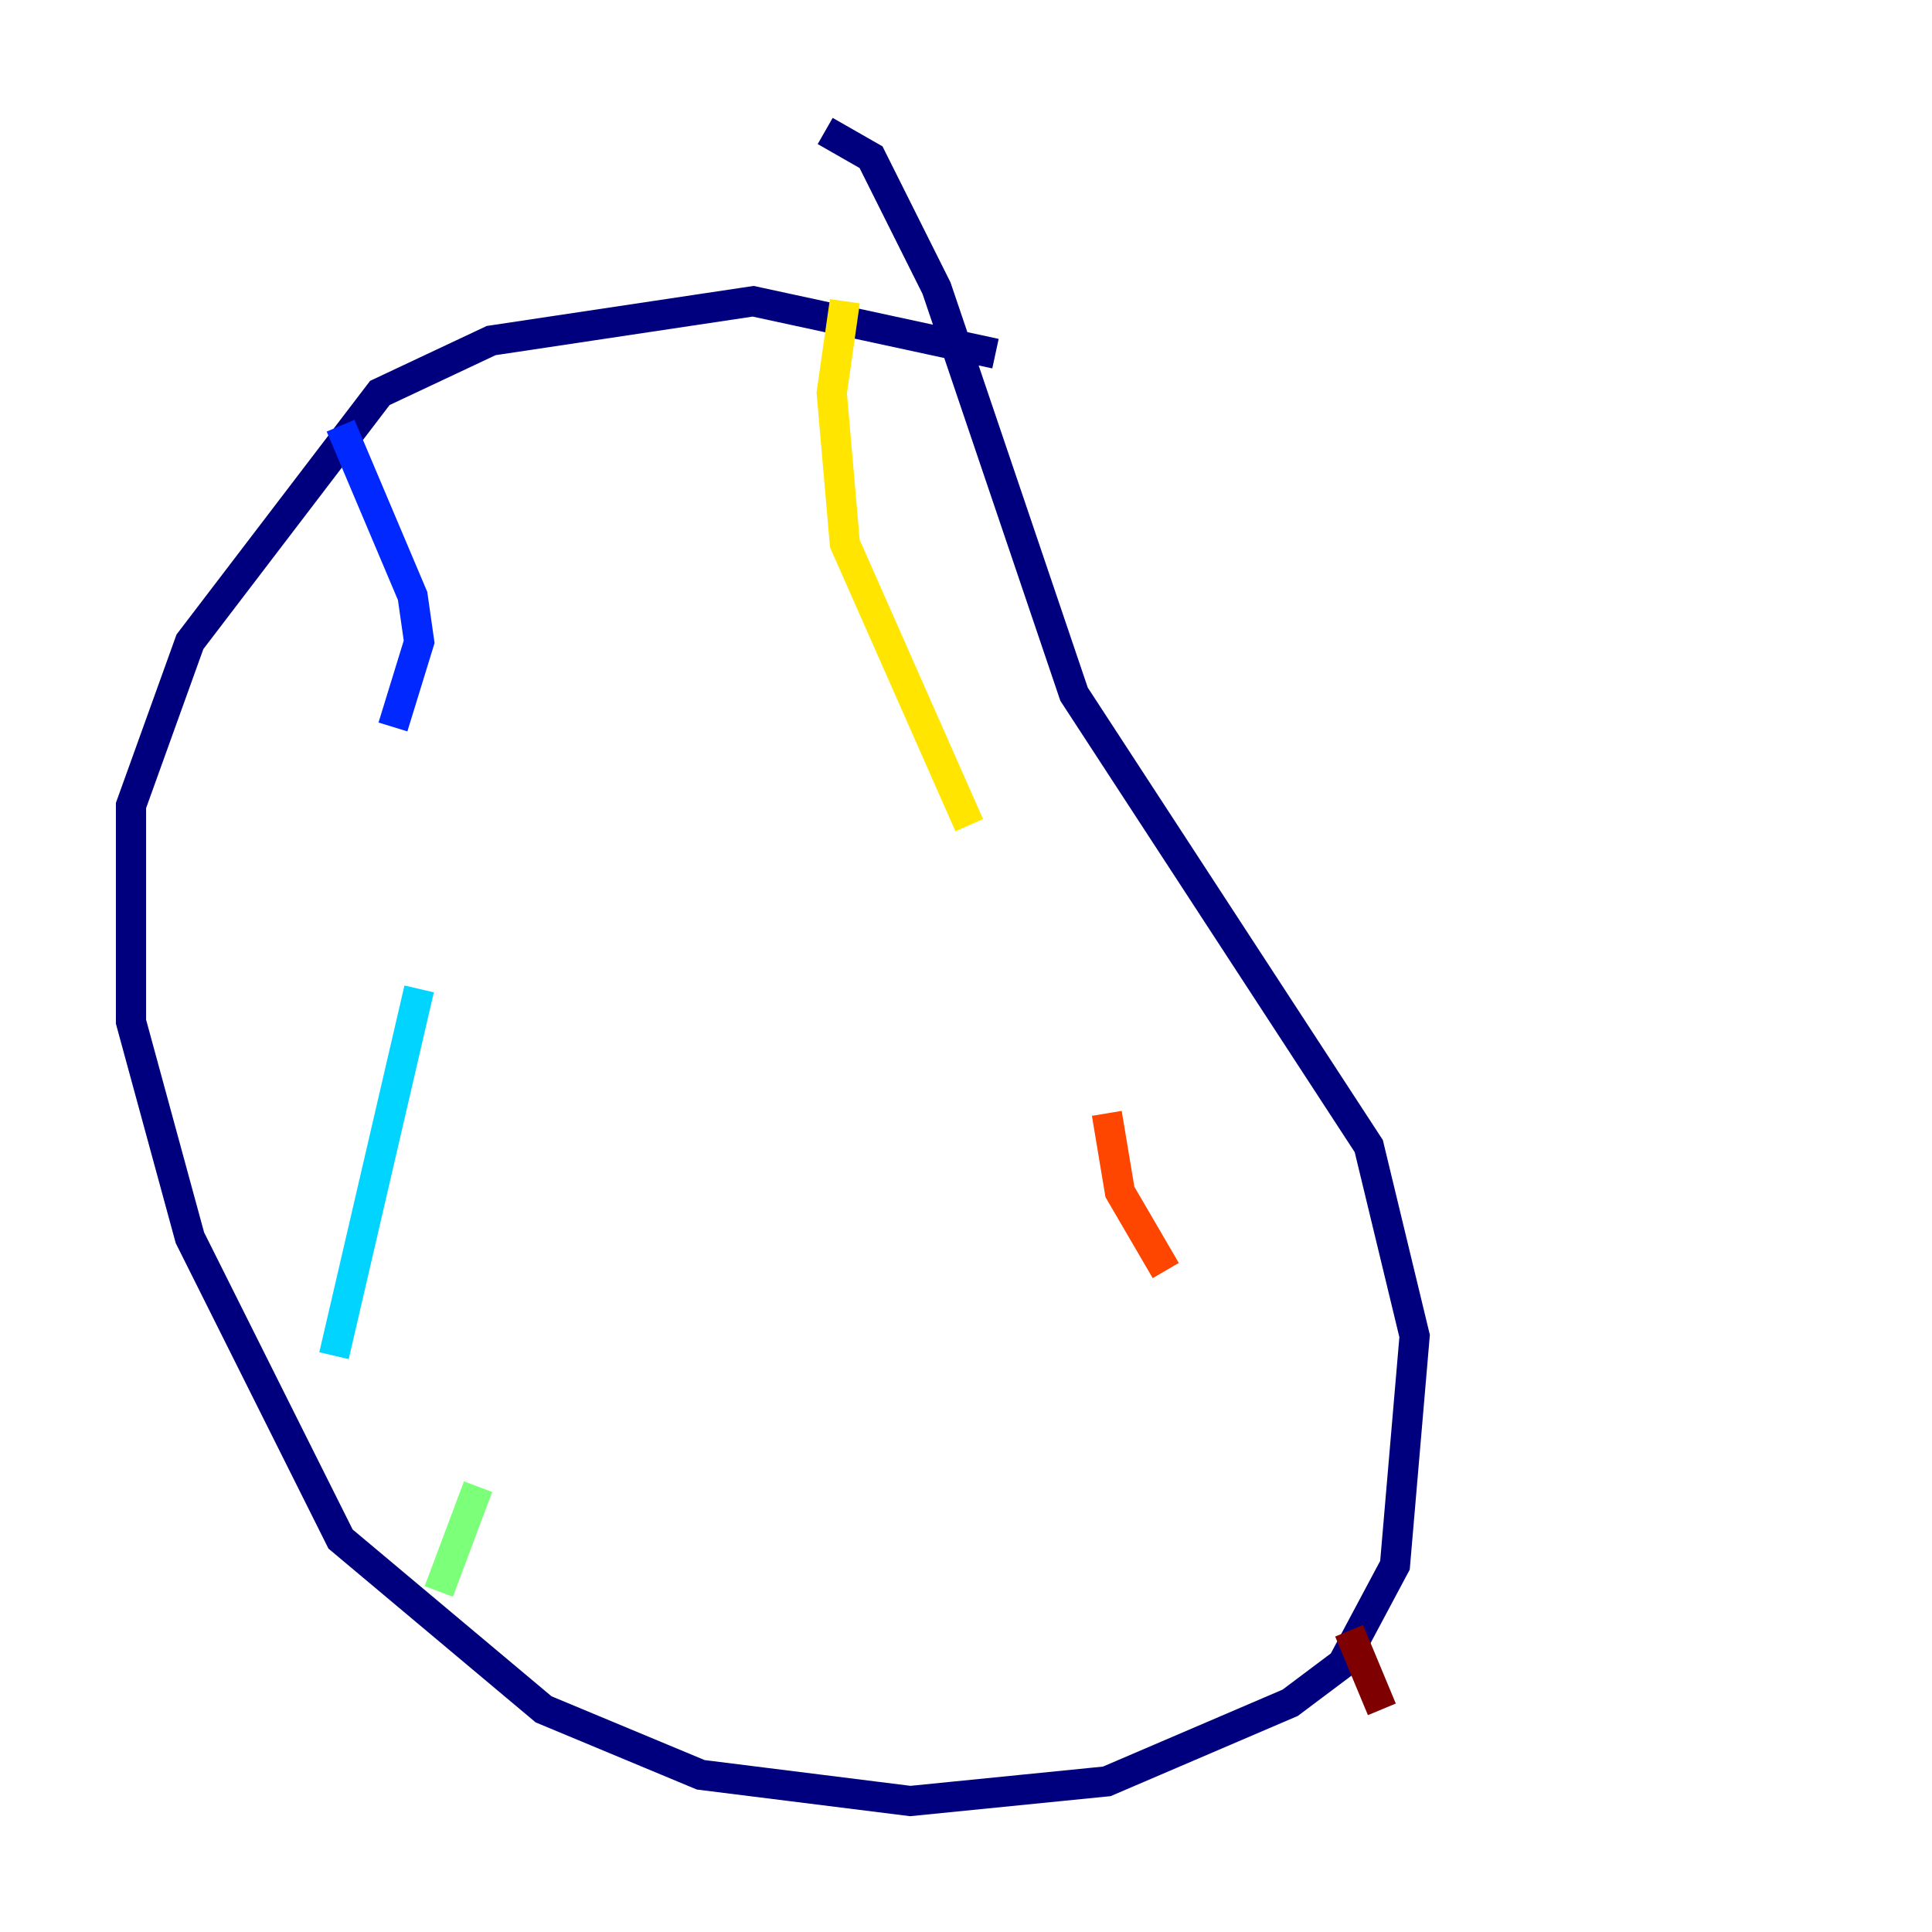 <?xml version="1.0" encoding="utf-8" ?>
<svg baseProfile="tiny" height="128" version="1.2" viewBox="0,0,128,128" width="128" xmlns="http://www.w3.org/2000/svg" xmlns:ev="http://www.w3.org/2001/xml-events" xmlns:xlink="http://www.w3.org/1999/xlink"><defs /><polyline fill="none" points="65.953,23.43 49.898,19.959 32.542,22.563 25.166,26.034 12.583,42.522 8.678,53.37 8.678,67.688 12.583,82.007 22.563,101.966 36.014,113.248 46.427,117.586 60.312,119.322 73.329,118.02 85.478,112.814 88.949,110.21 92.42,103.702 93.722,88.515 90.685,75.932 71.159,45.993 62.047,19.091 57.709,10.414 54.671,8.678" stroke="#00007f" stroke-width="2" /><polyline fill="none" points="22.563,28.203 27.336,39.485 27.77,42.522 26.034,48.163" stroke="#0028ff" stroke-width="2" /><polyline fill="none" points="27.77,65.519 22.129,89.817" stroke="#00d4ff" stroke-width="2" /><polyline fill="none" points="31.675,98.495 29.071,105.437" stroke="#7cff79" stroke-width="2" /><polyline fill="none" points="55.973,19.959 55.105,26.034 55.973,36.014 64.217,54.671" stroke="#ffe500" stroke-width="2" /><polyline fill="none" points="73.329,73.763 74.197,78.969 77.234,84.176" stroke="#ff4600" stroke-width="2" /><polyline fill="none" points="89.383,108.041 91.552,113.248" stroke="#7f0000" stroke-width="2" /></svg>